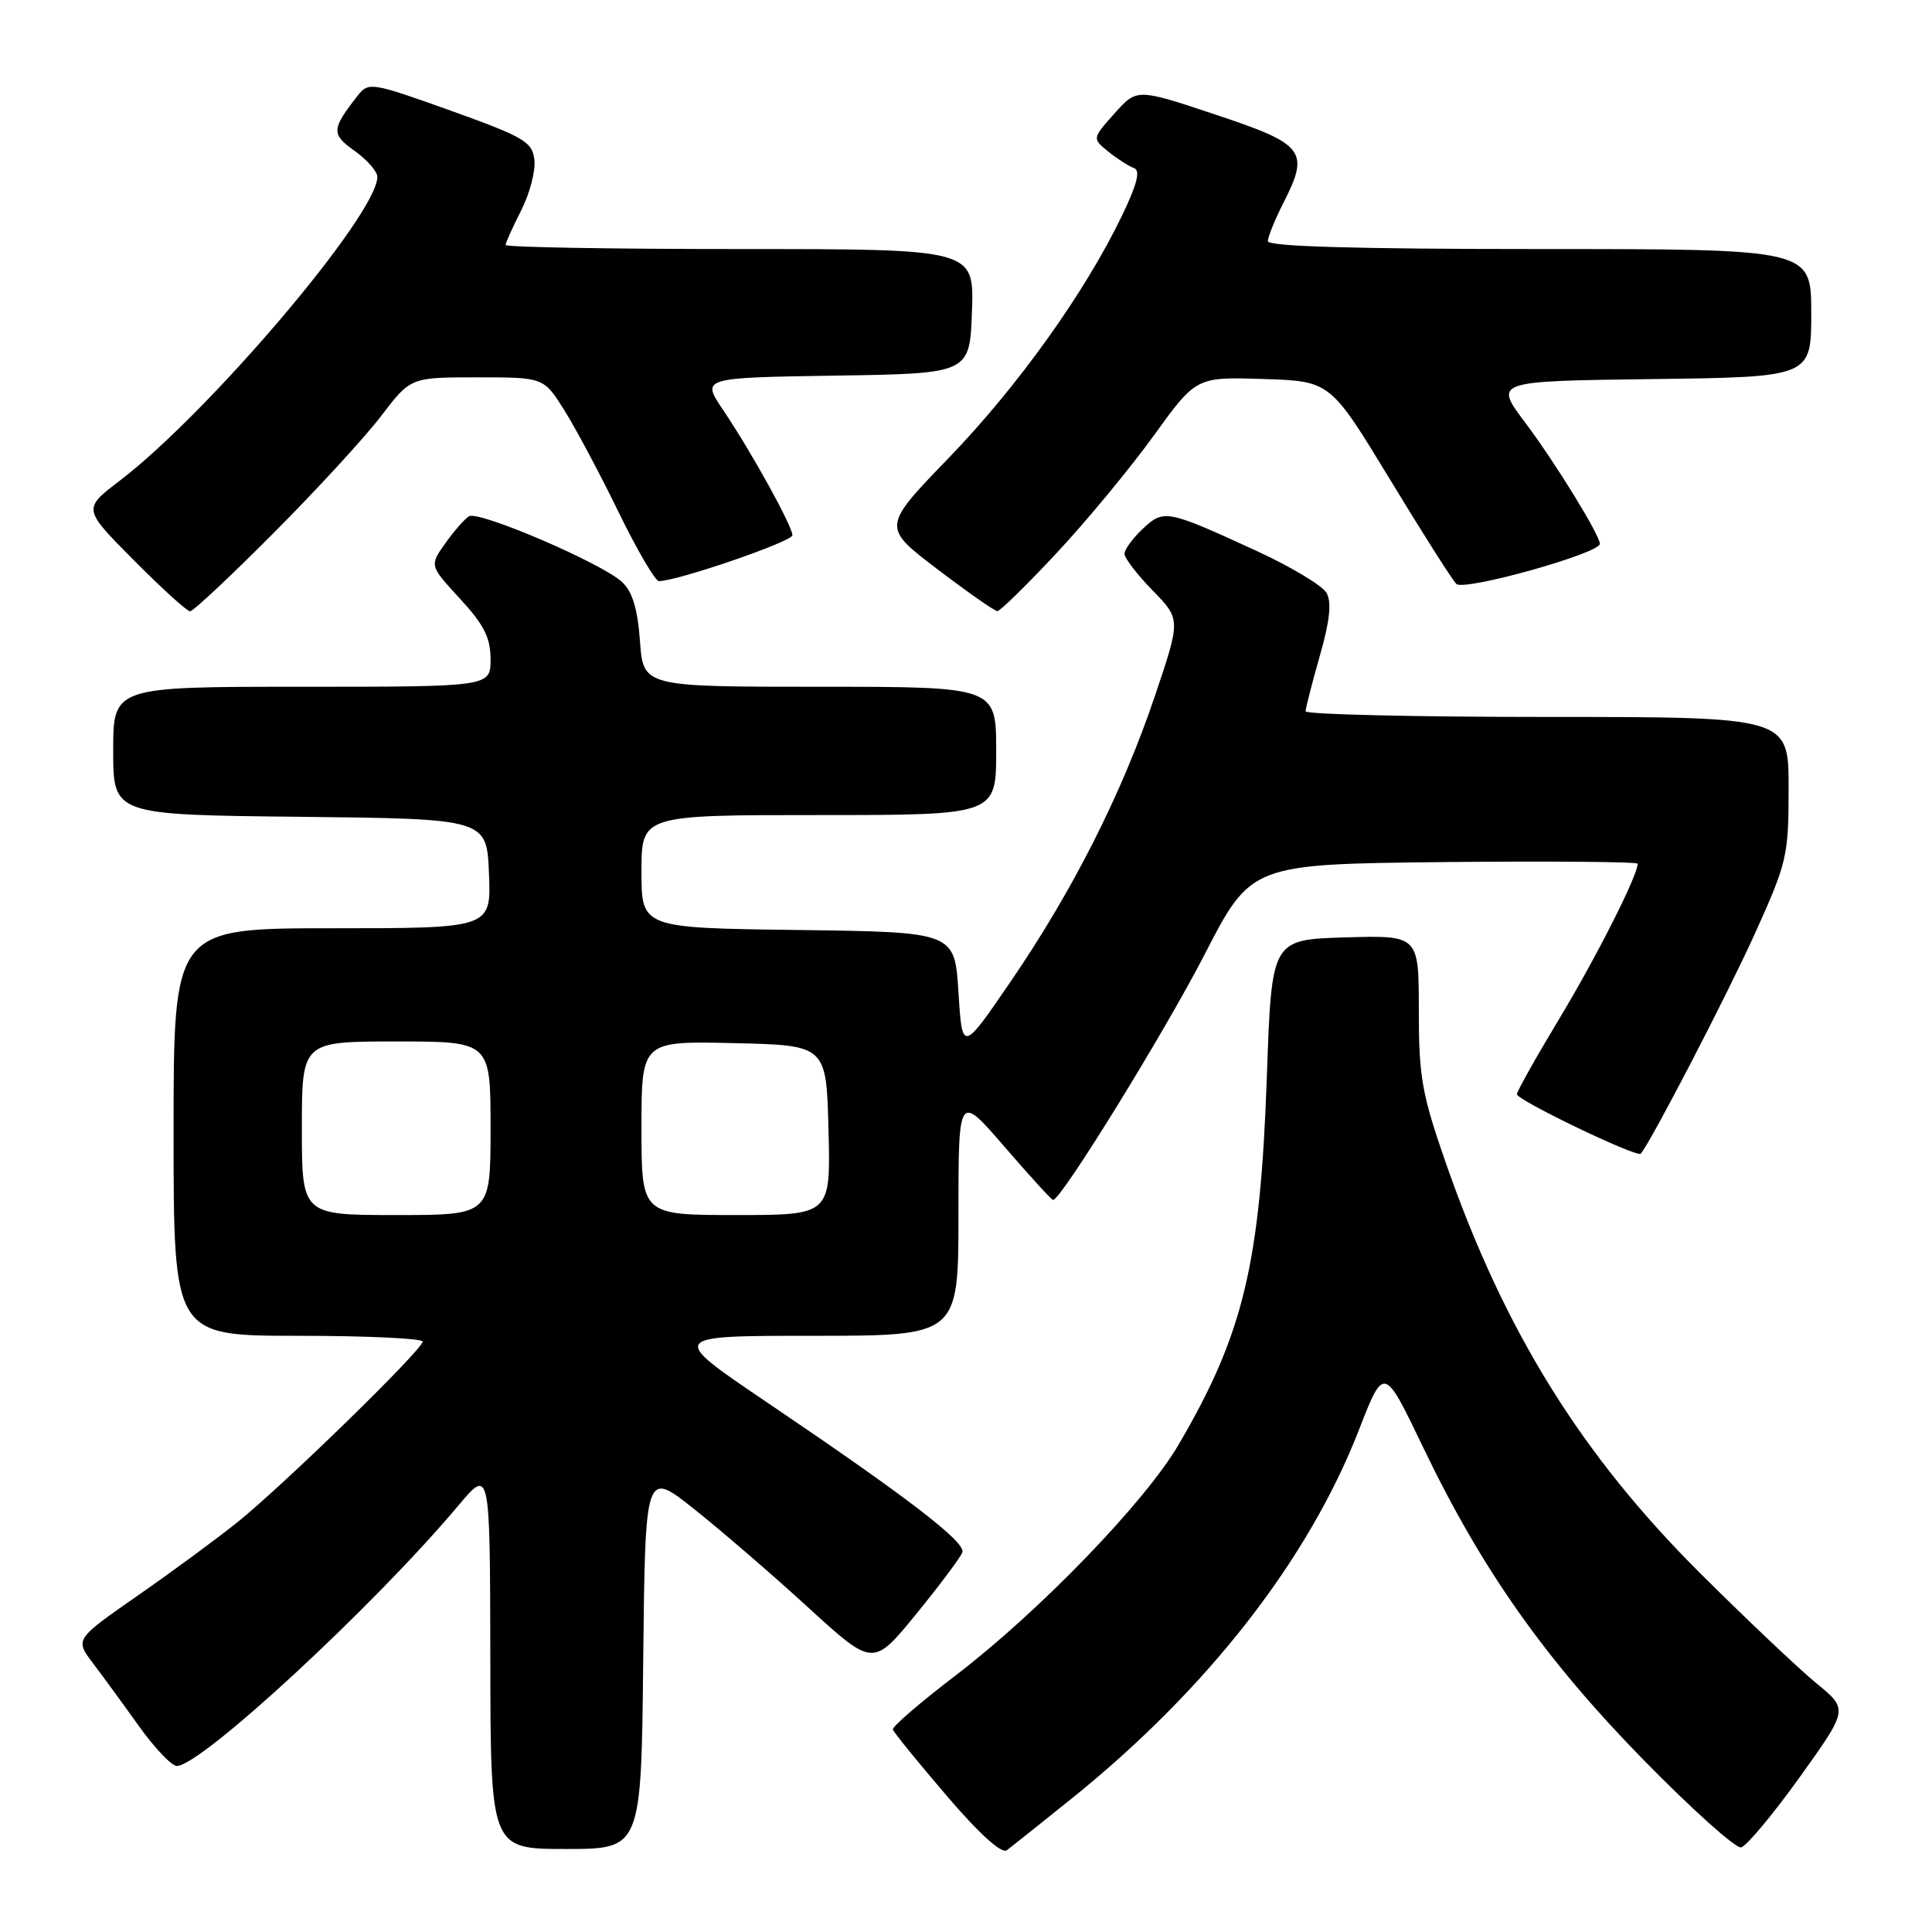 <?xml version="1.0" encoding="UTF-8" standalone="no"?>
<!DOCTYPE svg PUBLIC "-//W3C//DTD SVG 1.1//EN" "http://www.w3.org/Graphics/SVG/1.1/DTD/svg11.dtd" >
<svg xmlns="http://www.w3.org/2000/svg" xmlns:xlink="http://www.w3.org/1999/xlink" version="1.1" viewBox="0 0 256 256">
 <g >
 <path fill="currentColor"
d=" M 142.01 238.31 C 160.00 223.83 173.39 206.64 180.07 189.46 C 183.38 180.96 183.38 180.96 188.55 191.73 C 196.34 207.98 204.73 219.87 217.81 233.23 C 224.18 239.74 229.99 244.94 230.70 244.79 C 231.42 244.63 234.91 240.45 238.46 235.50 C 244.91 226.50 244.91 226.50 240.70 223.06 C 238.39 221.17 231.50 214.64 225.38 208.56 C 209.51 192.77 199.34 176.37 191.57 154.07 C 188.40 144.97 188.00 142.68 188.00 133.87 C 188.00 123.93 188.00 123.93 178.25 124.21 C 168.50 124.50 168.50 124.50 167.87 142.50 C 167.00 167.47 164.78 176.73 156.16 191.44 C 151.70 199.06 137.70 213.54 126.63 222.00 C 121.95 225.57 118.20 228.80 118.31 229.17 C 118.41 229.54 121.61 233.47 125.41 237.91 C 129.75 242.99 132.72 245.68 133.41 245.17 C 134.01 244.72 137.88 241.63 142.01 238.31 Z  M 85.23 219.90 C 85.50 194.80 85.50 194.80 92.00 199.98 C 95.58 202.82 102.37 208.68 107.09 213.00 C 115.69 220.86 115.69 220.86 121.40 213.87 C 124.54 210.02 127.29 206.34 127.52 205.69 C 127.98 204.34 120.26 198.41 101.54 185.76 C 88.59 177.00 88.59 177.00 107.79 177.00 C 127.00 177.00 127.00 177.00 127.00 160.94 C 127.00 144.89 127.00 144.89 133.09 151.94 C 136.44 155.82 139.34 159.00 139.54 159.00 C 140.60 159.00 154.23 136.92 159.59 126.52 C 165.78 114.50 165.78 114.50 191.39 114.23 C 205.47 114.09 217.00 114.19 217.00 114.45 C 217.00 116.01 211.54 126.81 206.66 134.91 C 203.55 140.07 201.00 144.61 201.00 144.99 C 201.00 145.78 216.93 153.43 217.41 152.87 C 218.78 151.26 228.86 131.83 232.49 123.80 C 236.81 114.25 237.00 113.44 237.00 104.42 C 237.00 95.00 237.00 95.00 205.00 95.00 C 187.40 95.00 173.00 94.66 173.00 94.25 C 173.00 93.83 173.85 90.53 174.88 86.91 C 176.21 82.28 176.47 79.81 175.78 78.57 C 175.24 77.61 171.09 75.11 166.55 73.02 C 154.58 67.52 154.22 67.45 151.41 70.08 C 150.09 71.33 149.00 72.81 149.00 73.38 C 149.00 73.95 150.68 76.14 152.73 78.24 C 156.46 82.06 156.46 82.06 153.01 92.28 C 148.68 105.10 142.17 118.00 133.91 130.07 C 127.50 139.44 127.50 139.44 127.00 131.47 C 126.50 123.50 126.50 123.50 105.75 123.23 C 85.00 122.96 85.00 122.96 85.00 115.48 C 85.00 108.00 85.00 108.00 108.50 108.00 C 132.00 108.00 132.00 108.00 132.00 99.50 C 132.00 91.00 132.00 91.00 108.62 91.00 C 85.24 91.00 85.24 91.00 84.80 84.96 C 84.49 80.68 83.80 78.40 82.43 77.12 C 79.76 74.63 63.42 67.62 62.14 68.41 C 61.56 68.77 60.15 70.38 59.00 72.00 C 56.91 74.94 56.91 74.94 60.95 79.33 C 64.14 82.79 65.00 84.50 65.00 87.36 C 65.00 91.00 65.00 91.00 40.00 91.00 C 15.00 91.00 15.00 91.00 15.00 99.48 C 15.00 107.97 15.00 107.97 39.75 108.23 C 64.50 108.50 64.50 108.50 64.79 115.75 C 65.09 123.00 65.09 123.00 44.04 123.00 C 23.00 123.00 23.00 123.00 23.00 150.00 C 23.00 177.00 23.00 177.00 39.50 177.00 C 48.58 177.00 56.00 177.35 56.00 177.77 C 56.00 178.83 37.62 196.75 31.50 201.67 C 28.75 203.88 22.77 208.28 18.21 211.45 C 9.93 217.22 9.93 217.22 12.30 220.36 C 13.61 222.09 16.37 225.86 18.43 228.75 C 20.50 231.64 22.75 234.00 23.43 234.00 C 26.63 234.00 49.55 212.81 60.73 199.50 C 64.93 194.50 64.93 194.50 64.97 219.75 C 65.00 245.00 65.00 245.00 74.98 245.00 C 84.97 245.00 84.97 245.00 85.23 219.90 Z  M 36.28 70.60 C 41.97 64.89 48.38 57.91 50.52 55.10 C 54.41 50.00 54.41 50.00 63.23 50.00 C 72.04 50.00 72.04 50.00 74.77 54.35 C 76.27 56.73 79.51 62.81 81.96 67.85 C 84.41 72.88 86.82 77.00 87.31 77.00 C 89.73 77.00 105.00 71.76 105.00 70.92 C 105.00 69.72 99.53 59.82 95.78 54.27 C 92.94 50.05 92.94 50.05 110.72 49.77 C 128.50 49.50 128.50 49.50 128.79 41.25 C 129.08 33.00 129.08 33.00 98.04 33.00 C 80.97 33.00 67.00 32.76 67.00 32.46 C 67.00 32.16 67.93 30.10 69.06 27.88 C 70.19 25.66 70.98 22.65 70.81 21.19 C 70.53 18.78 69.49 18.17 59.69 14.65 C 49.27 10.92 48.83 10.85 47.42 12.64 C 43.90 17.14 43.86 17.77 47.00 20.00 C 48.65 21.18 50.00 22.72 50.00 23.44 C 50.00 28.40 27.73 54.65 15.81 63.74 C 10.98 67.43 10.98 67.43 17.71 74.21 C 21.42 77.95 24.78 81.00 25.19 81.00 C 25.60 81.00 30.59 76.32 36.28 70.60 Z  M 140.00 73.29 C 143.96 69.05 149.74 62.06 152.85 57.76 C 158.50 49.94 158.50 49.94 167.38 50.22 C 176.26 50.50 176.26 50.50 184.12 63.43 C 188.43 70.55 192.42 76.82 192.97 77.37 C 193.97 78.37 212.01 73.32 211.99 72.06 C 211.97 70.87 206.04 61.24 202.10 56.00 C 197.96 50.50 197.96 50.50 218.98 50.23 C 240.00 49.96 240.00 49.96 240.00 41.48 C 240.00 33.00 240.00 33.00 204.00 33.00 C 179.75 33.00 168.00 32.66 168.00 31.96 C 168.00 31.39 168.93 29.10 170.06 26.88 C 173.56 20.01 172.88 19.11 161.07 15.19 C 150.64 11.71 150.64 11.71 147.68 15.03 C 144.71 18.35 144.71 18.35 146.87 20.10 C 148.06 21.06 149.58 22.03 150.26 22.27 C 151.14 22.57 150.68 24.40 148.66 28.60 C 143.74 38.79 134.90 51.16 125.72 60.67 C 116.87 69.83 116.87 69.83 124.18 75.40 C 128.21 78.46 131.79 80.97 132.15 80.98 C 132.51 80.99 136.04 77.53 140.00 73.29 Z  M 40.00 149.50 C 40.00 138.00 40.00 138.00 52.50 138.00 C 65.00 138.00 65.00 138.00 65.00 149.50 C 65.00 161.00 65.00 161.00 52.50 161.00 C 40.00 161.00 40.00 161.00 40.00 149.50 Z  M 85.00 149.47 C 85.00 137.94 85.00 137.94 97.25 138.22 C 109.50 138.50 109.50 138.50 109.78 149.75 C 110.07 161.00 110.07 161.00 97.53 161.00 C 85.00 161.00 85.00 161.00 85.00 149.47 Z "/>
</g>
</svg>